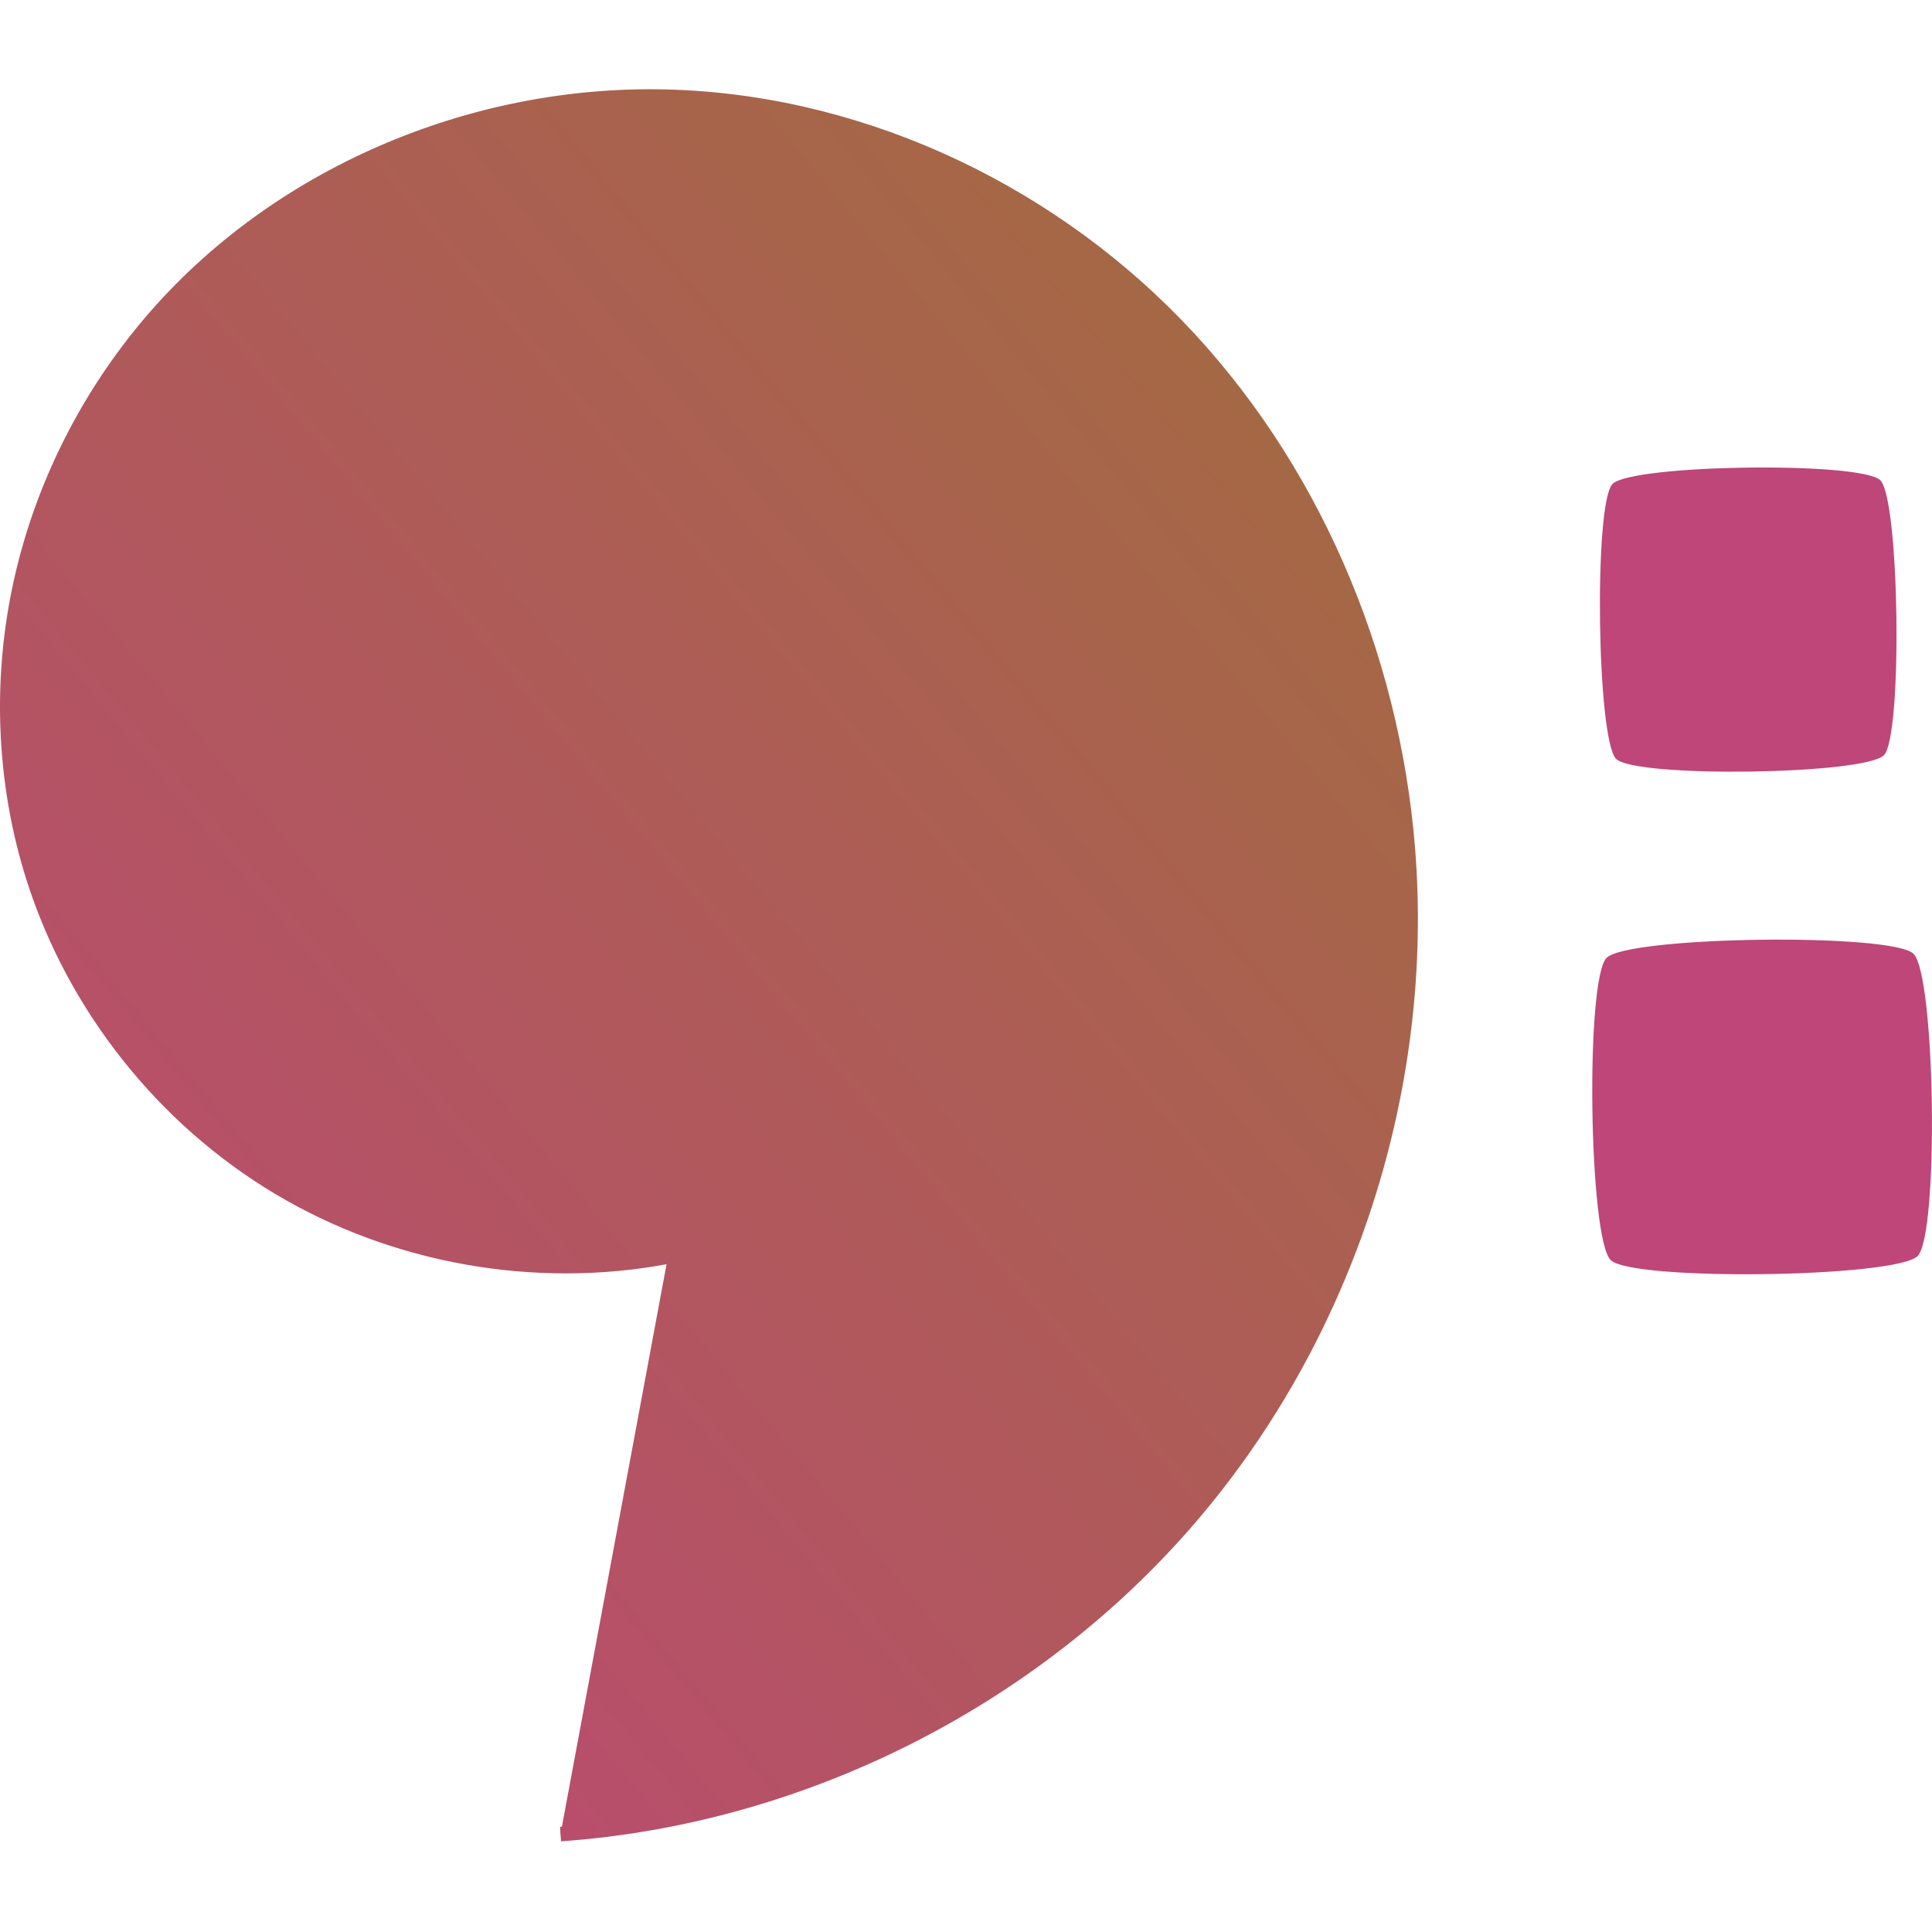 <!--
  original viewBox height was 32.458259 29.434976

  adjusted to square and recentered via -1.5
-->
<svg class="logo" viewBox="0 -1.5 32.458 32.458" version="1.1" xmlns="http://www.w3.org/2000/svg" xmlns:svg="http://www.w3.org/2000/svg" width="32.458" height="32.458">
  <defs>
    <linearGradient id="lighting" x1="100%" y1="0%" x2="0%" y2="100%">
      <stop offset="0%" style="stop-color:#a06e3b;stop-opacity:1" />
      <stop offset="100%" style="stop-color:#be4678;stop-opacity:1" />
    </linearGradient>
  </defs>
  <g transform="translate(-75.427,-66.002)">
    <path
      style="fill:url(#lighting);fill-opacity:1;stroke:url(#lighting);stroke-width:0.244px;stroke-linecap:butt;stroke-linejoin:miter;stroke-opacity:1"
      d="m 86.649,85.613 c -2.223,0.422 -4.596,0.002 -6.539,-1.159 -1.943,-1.16 -3.439,-3.05 -4.122,-5.207 -0.492,-1.555 -0.569,-3.237 -0.238,-4.835 0.33,-1.597 1.064,-3.107 2.1,-4.367 2.073,-2.519 5.353,-3.956 8.615,-3.921 3.262,0.035 6.456,1.497 8.726,3.84 2.27,2.343 3.62,5.521 3.886,8.773 0.33,4.038 -1.017,8.186 -3.656,11.26 -2.639,3.074 -6.536,5.033 -10.577,5.318" />
    <path
      style="fill:#be4678;fill-opacity:1;stroke:#be4678;stroke-width:0;stroke-miterlimit:4;stroke-dasharray:none;stroke-dashoffset:0;stroke-opacity:1"
      transform="matrix(0.117,0,0,0.12,83.708,14.764)"
      d="m 199.753,520.201 c -2.683,2.758 -35.717,3.21 -38.475,0.527 -2.758,-2.683 -3.21,-35.717 -0.527,-38.475 2.683,-2.758 35.717,-3.21 38.475,-0.527 2.758,2.683 3.21,35.717 0.527,38.475 z" />
    <path
      style="fill:#be4678;fill-opacity:1;stroke:#be4678;stroke-width:0;stroke-miterlimit:4;stroke-dasharray:none;stroke-dashoffset:0;stroke-opacity:1"
      transform="matrix(0.134,0,0,0.132,80.877,16.937)"
      d="m 199.753,520.201 c -2.683,2.758 -35.717,3.21 -38.475,0.527 -2.758,-2.683 -3.21,-35.717 -0.527,-38.475 2.683,-2.758 35.717,-3.21 38.475,-0.527 2.758,2.683 3.21,35.717 0.527,38.475 z" />
  </g>
</svg>
